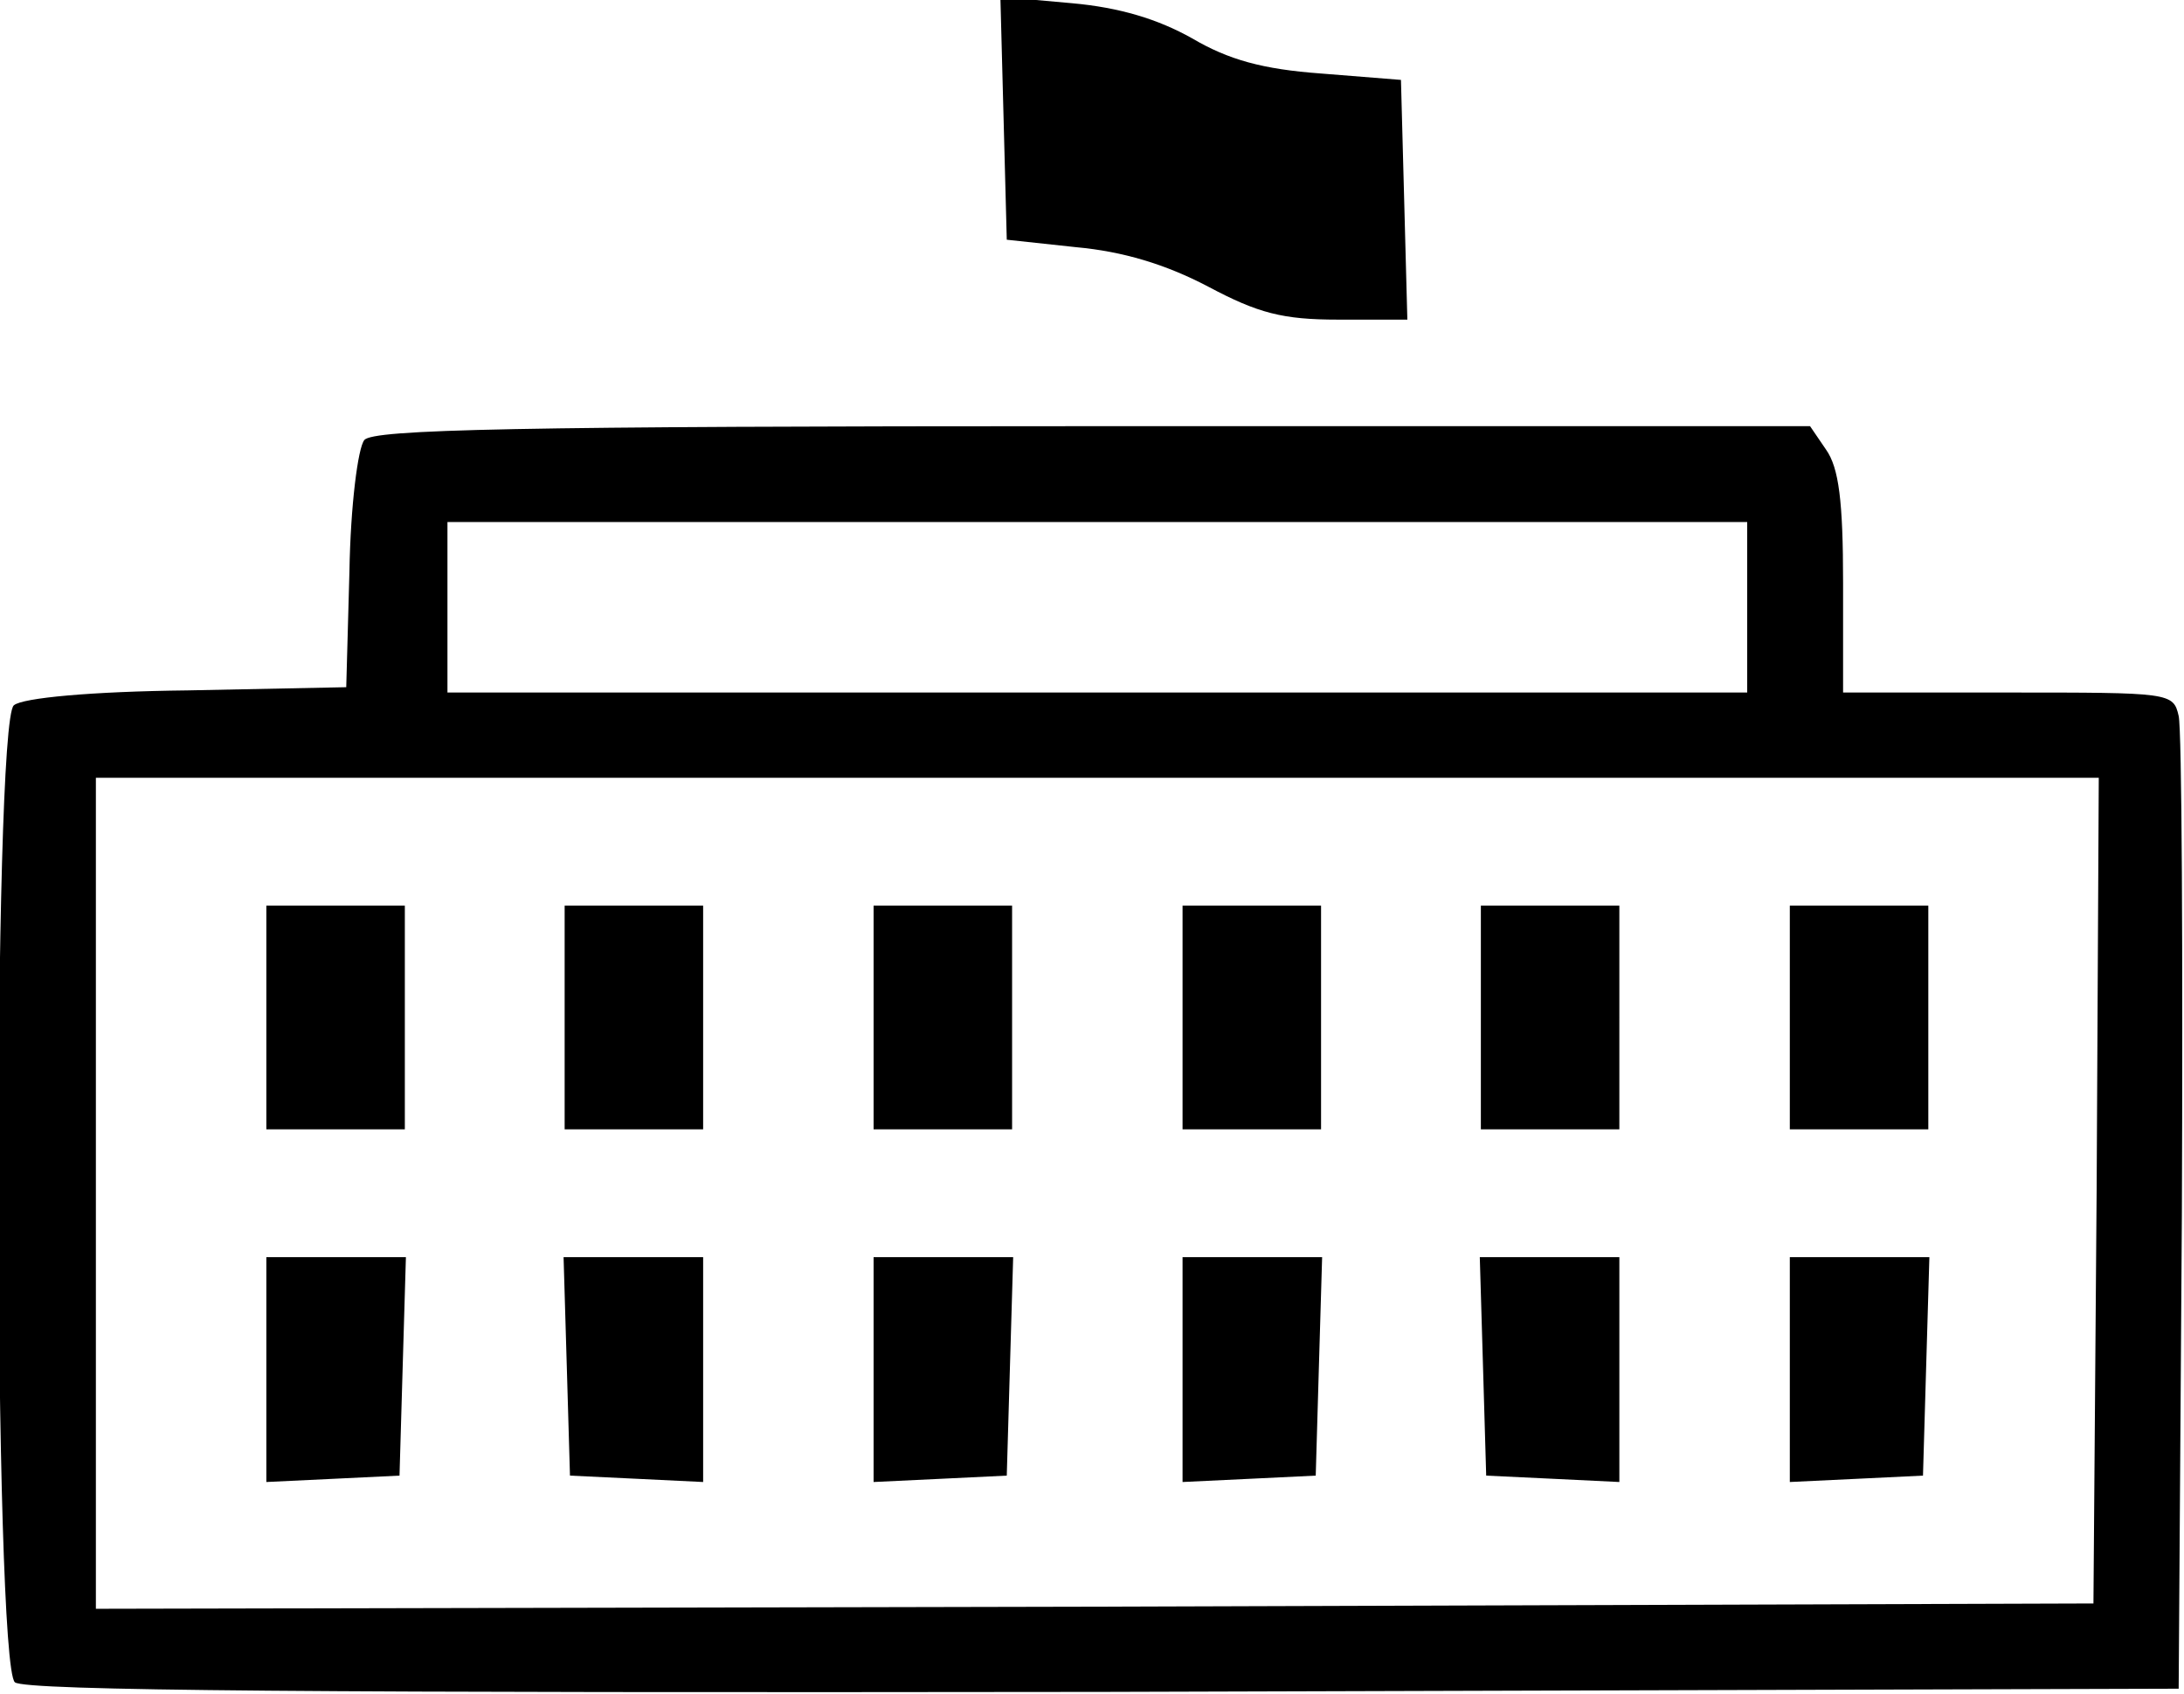 <svg version="1.0" xmlns="http://www.w3.org/2000/svg" width="273.333" height="212" viewBox="0 0 205 159"><path d="M94.2 11.1l.3 11.4 6.5.7c4.4.4 8.4 1.6 12.4 3.7 4.7 2.5 7 3.1 12.2 3.1h6.5l-.3-11.3-.3-11.2-7.5-.6c-5.5-.4-8.7-1.3-12.1-3.3-3.2-1.8-6.8-2.9-11.3-3.3l-6.7-.6.3 11.4zM34.2 41.3c-.6.7-1.3 6.2-1.4 12.3l-.3 10.9-14.9.3c-9 .1-15.5.7-16.3 1.4-2 1.6-1.9 90 .1 91.7 1 .8 28.5 1 102.2.9l100.9-.3.3-44.5c.1-24.5 0-45.5-.3-46.8-.5-2.2-.8-2.2-16-2.2H173V54.7c0-7.7-.4-10.8-1.6-12.5l-1.5-2.2h-67.3c-54.3 0-67.6.3-68.4 1.3zM164 57v8H42V49h122v8zm32.8 54.7l-.3 38.8-93.7.3L9 151V73h188l-.2 38.7z"/><path d="M25 95.5V106h13V85H25v10.5zM53 95.5V106h13V85H53v10.5zM82 95.5V106h13V85H82v10.5zM111 95.5V106h13V85h-13v10.5zM139 95.5V106h13V85h-13v10.5zM168 95.5V106h13V85h-13v10.5zM25 128.5v10.6l6.3-.3 6.2-.3.3-10.3.3-10.2H25v10.5zM53.2 128.2l.3 10.3 6.3.3 6.2.3V118H52.9l.3 10.2zM82 128.5v10.6l6.3-.3 6.2-.3.3-10.3.3-10.2H82v10.5zM111 128.5v10.6l6.3-.3 6.2-.3.3-10.3.3-10.2H111v10.5zM139.2 128.2l.3 10.3 6.3.3 6.2.3V118h-13.1l.3 10.2zM168 128.5v10.6l6.3-.3 6.2-.3.3-10.3.3-10.2H168v10.5z"/></svg>
